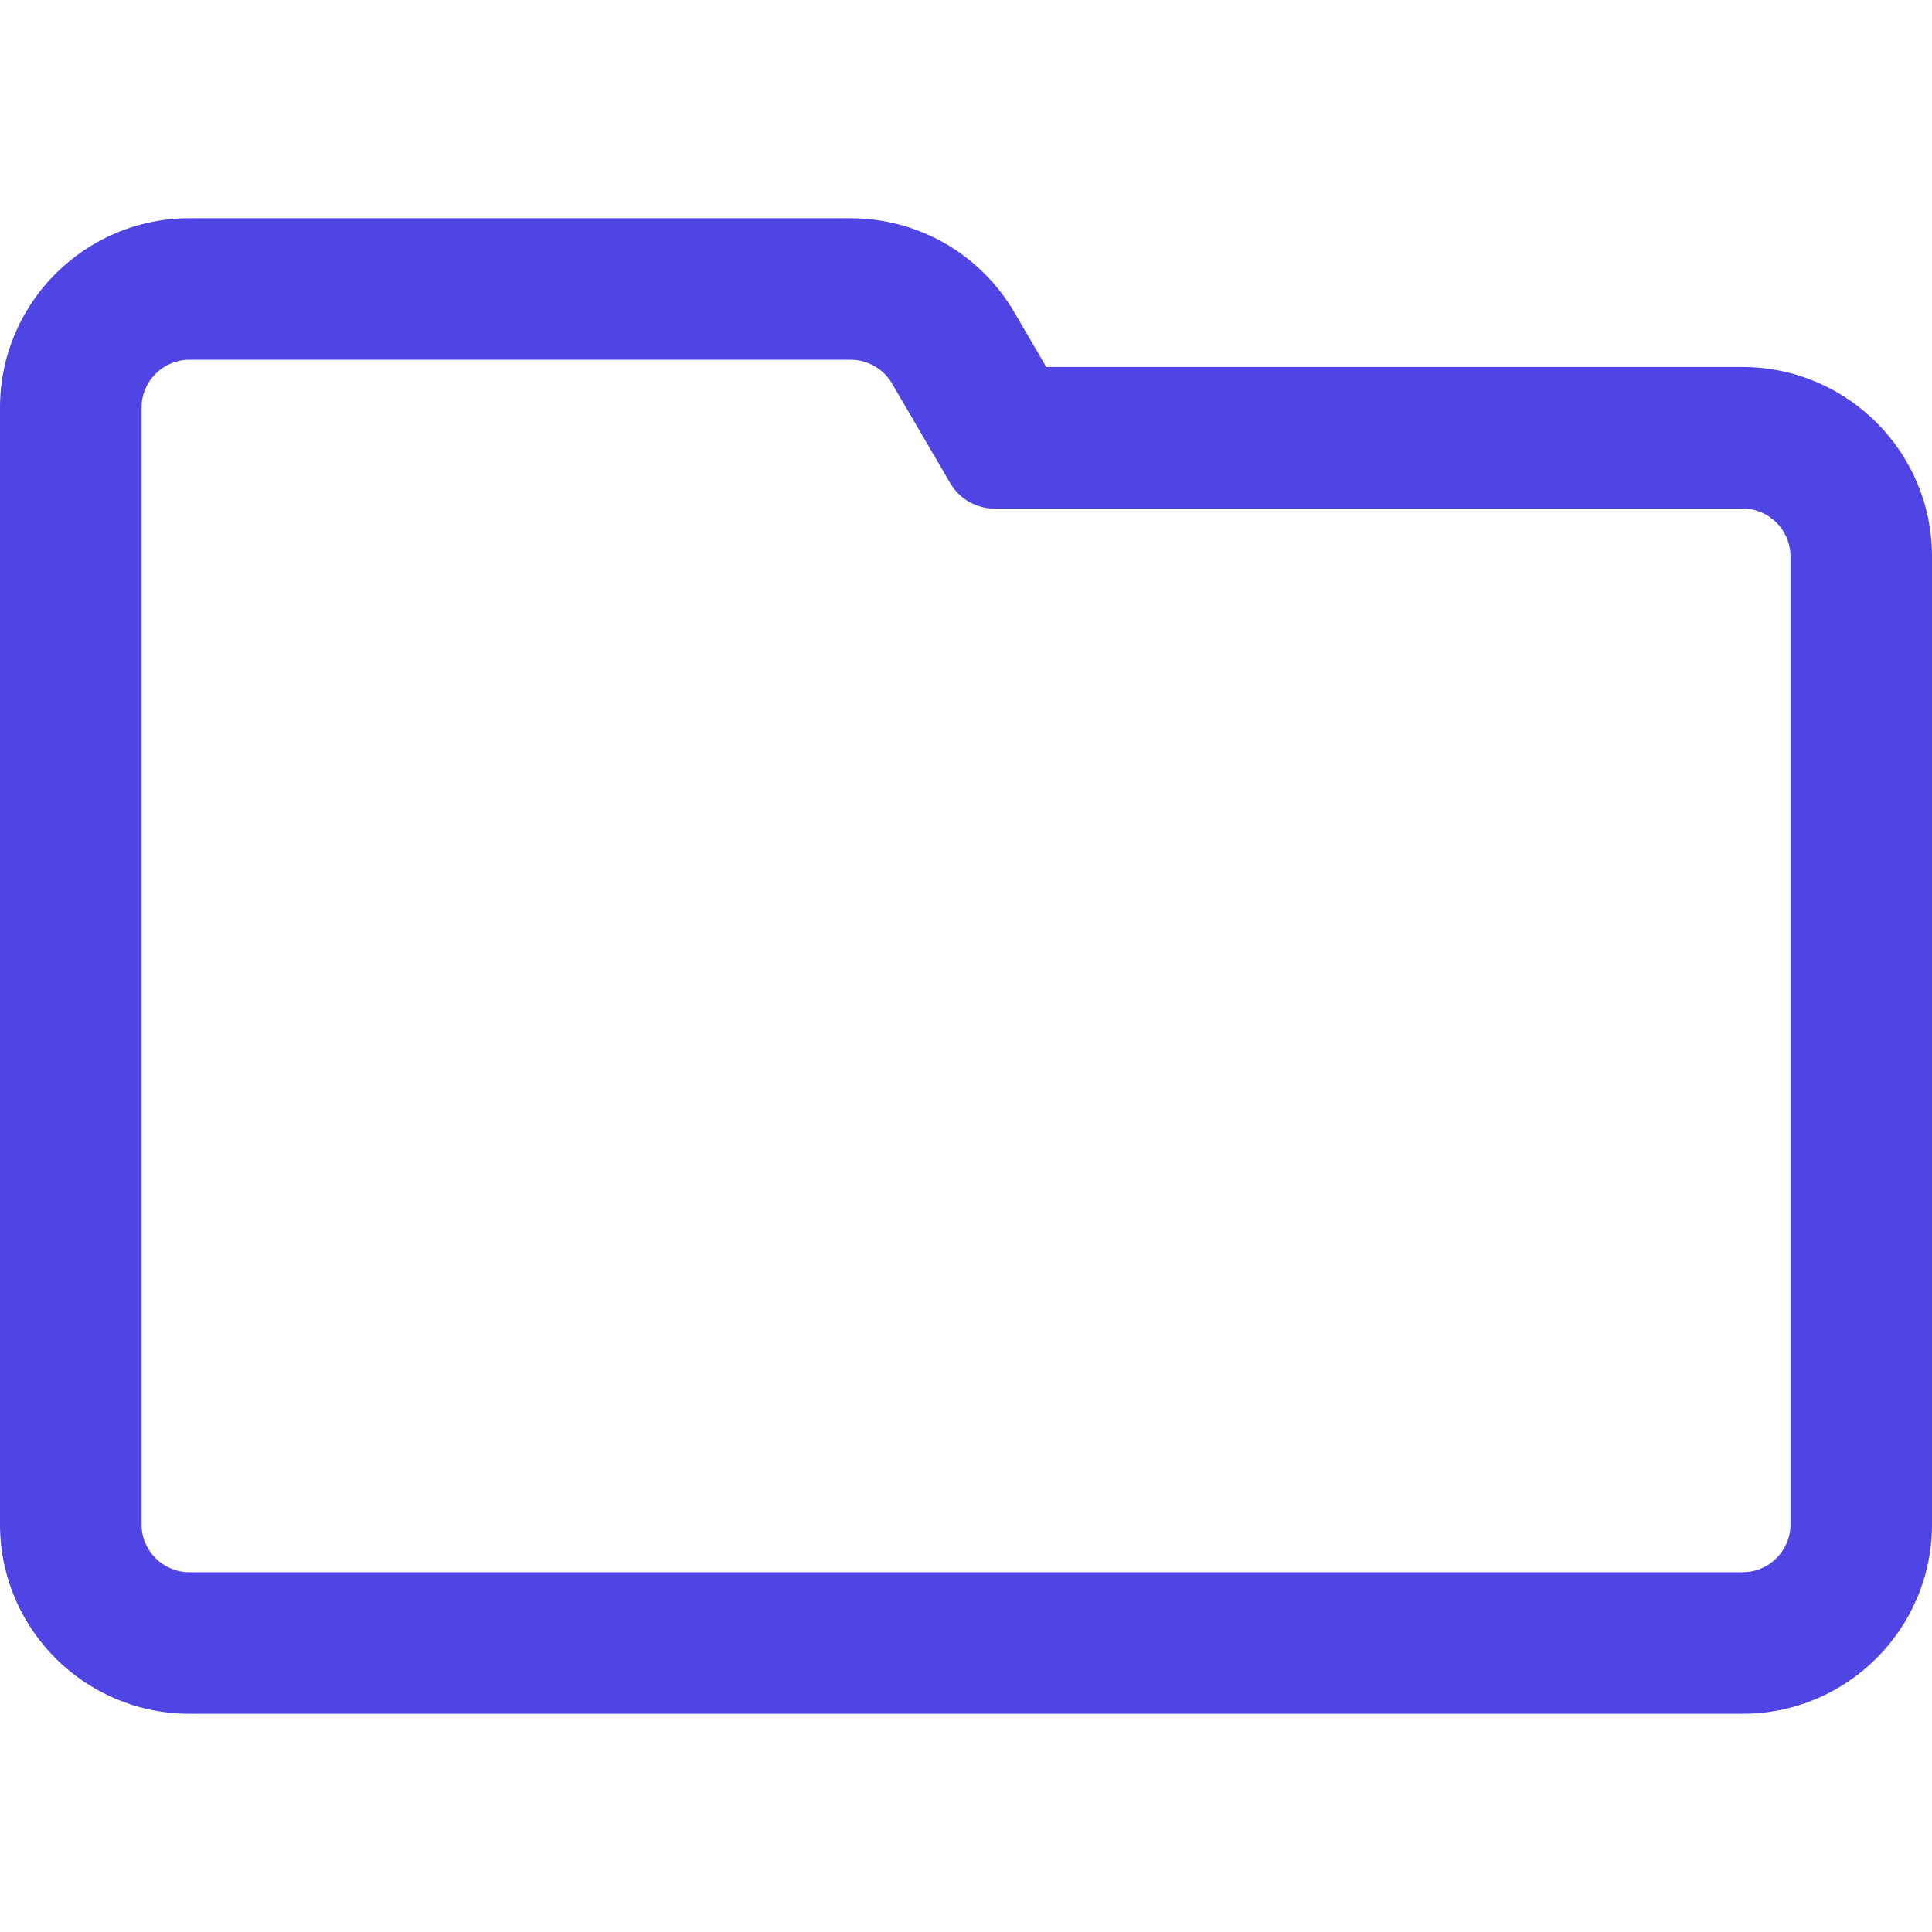 <?xml version="1.0" encoding="iso-8859-1"?>
<!-- Generator: Adobe Illustrator 16.0.0, SVG Export Plug-In . SVG Version: 6.00 Build 0)  -->
<!DOCTYPE svg PUBLIC "-//W3C//DTD SVG 1.1//EN" "http://www.w3.org/Graphics/SVG/1.1/DTD/svg11.dtd">
<svg version="1.1" id="Capa_1" xmlns="http://www.w3.org/2000/svg" xmlns:xlink="http://www.w3.org/1999/xlink" x="0px" y="0px"
	 width="598.465px" height="598.465px" viewBox="0 0 598.465 598.465" style="enable-background:new 0 0 598.465 598.465;"
	 xml:space="preserve">
<g>
	<g>
		<path fill="#4F45E4" d="M58.64,530.358h481.185c32.058,0,58.14-26.082,58.14-58.141v-299.88c0-32.059-26.082-58.14-58.14-58.14H323.819
			l-10.096-17.28c-5.114-8.754-12.467-16.05-21.261-21.097c-8.793-5.046-18.8-7.714-28.939-7.714H58.64
			c-32.059,0-58.14,26.082-58.14,58.14v30.791v298.165v17.016C0.5,504.276,26.582,530.358,58.64,530.358z M43.34,455.202V157.038
			v-30.791c0-8.45,6.85-15.3,15.3-15.3h204.883c5.438,0,10.468,2.886,13.21,7.582l18.069,30.927
			c2.743,4.695,7.772,7.582,13.211,7.582h231.812c8.449,0,15.3,6.85,15.3,15.3v299.88c0,8.449-6.851,15.299-15.3,15.299H58.64
			c-8.45,0-15.3-6.85-15.3-15.299V455.202z"/>
		<path fill="#4F45E4" d="M539.825,530.858H58.64C26.306,530.858,0,504.553,0,472.218V126.247c0-32.334,26.306-58.64,58.64-58.64h204.883
			c10.226,0,20.319,2.69,29.188,7.781c8.87,5.091,16.285,12.448,21.443,21.278l9.951,17.032h215.719
			c32.334,0,58.64,26.306,58.64,58.64v299.88C598.465,504.553,572.159,530.858,539.825,530.858z M58.64,68.606
			C26.857,68.606,1,94.464,1,126.247v345.971c0,31.783,25.857,57.641,57.64,57.641h481.185c31.782,0,57.64-25.857,57.64-57.641
			v-299.88c0-31.783-25.857-57.64-57.64-57.64H323.532l-10.24-17.527c-5.07-8.679-12.359-15.912-21.078-20.916
			c-8.718-5.003-18.639-7.648-28.69-7.648H58.64z M539.825,488.017H58.64c-8.712,0-15.8-7.087-15.8-15.799V126.247
			c0-8.712,7.088-15.8,15.8-15.8h204.883c5.594,0,10.822,3,13.642,7.83l18.069,30.926c2.643,4.524,7.54,7.334,12.779,7.334h231.812
			c8.712,0,15.8,7.088,15.8,15.8v299.88C555.625,480.93,548.537,488.017,539.825,488.017z M58.64,111.447
			c-8.161,0-14.8,6.639-14.8,14.8v345.971c0,8.16,6.639,14.799,14.8,14.799h481.185c8.161,0,14.8-6.639,14.8-14.799v-299.88
			c0-8.161-6.639-14.8-14.8-14.8H308.014c-5.594,0-10.821-3-13.643-7.83l-18.069-30.927c-2.642-4.524-7.539-7.334-12.779-7.334
			H58.64z"/>
	</g>
</g>
<g>
</g>
<g>
</g>
<g>
</g>
<g>
</g>
<g>
</g>
<g>
</g>
<g>
</g>
<g>
</g>
<g>
</g>
<g>
</g>
<g>
</g>
<g>
</g>
<g>
</g>
<g>
</g>
<g>
</g>
</svg>
